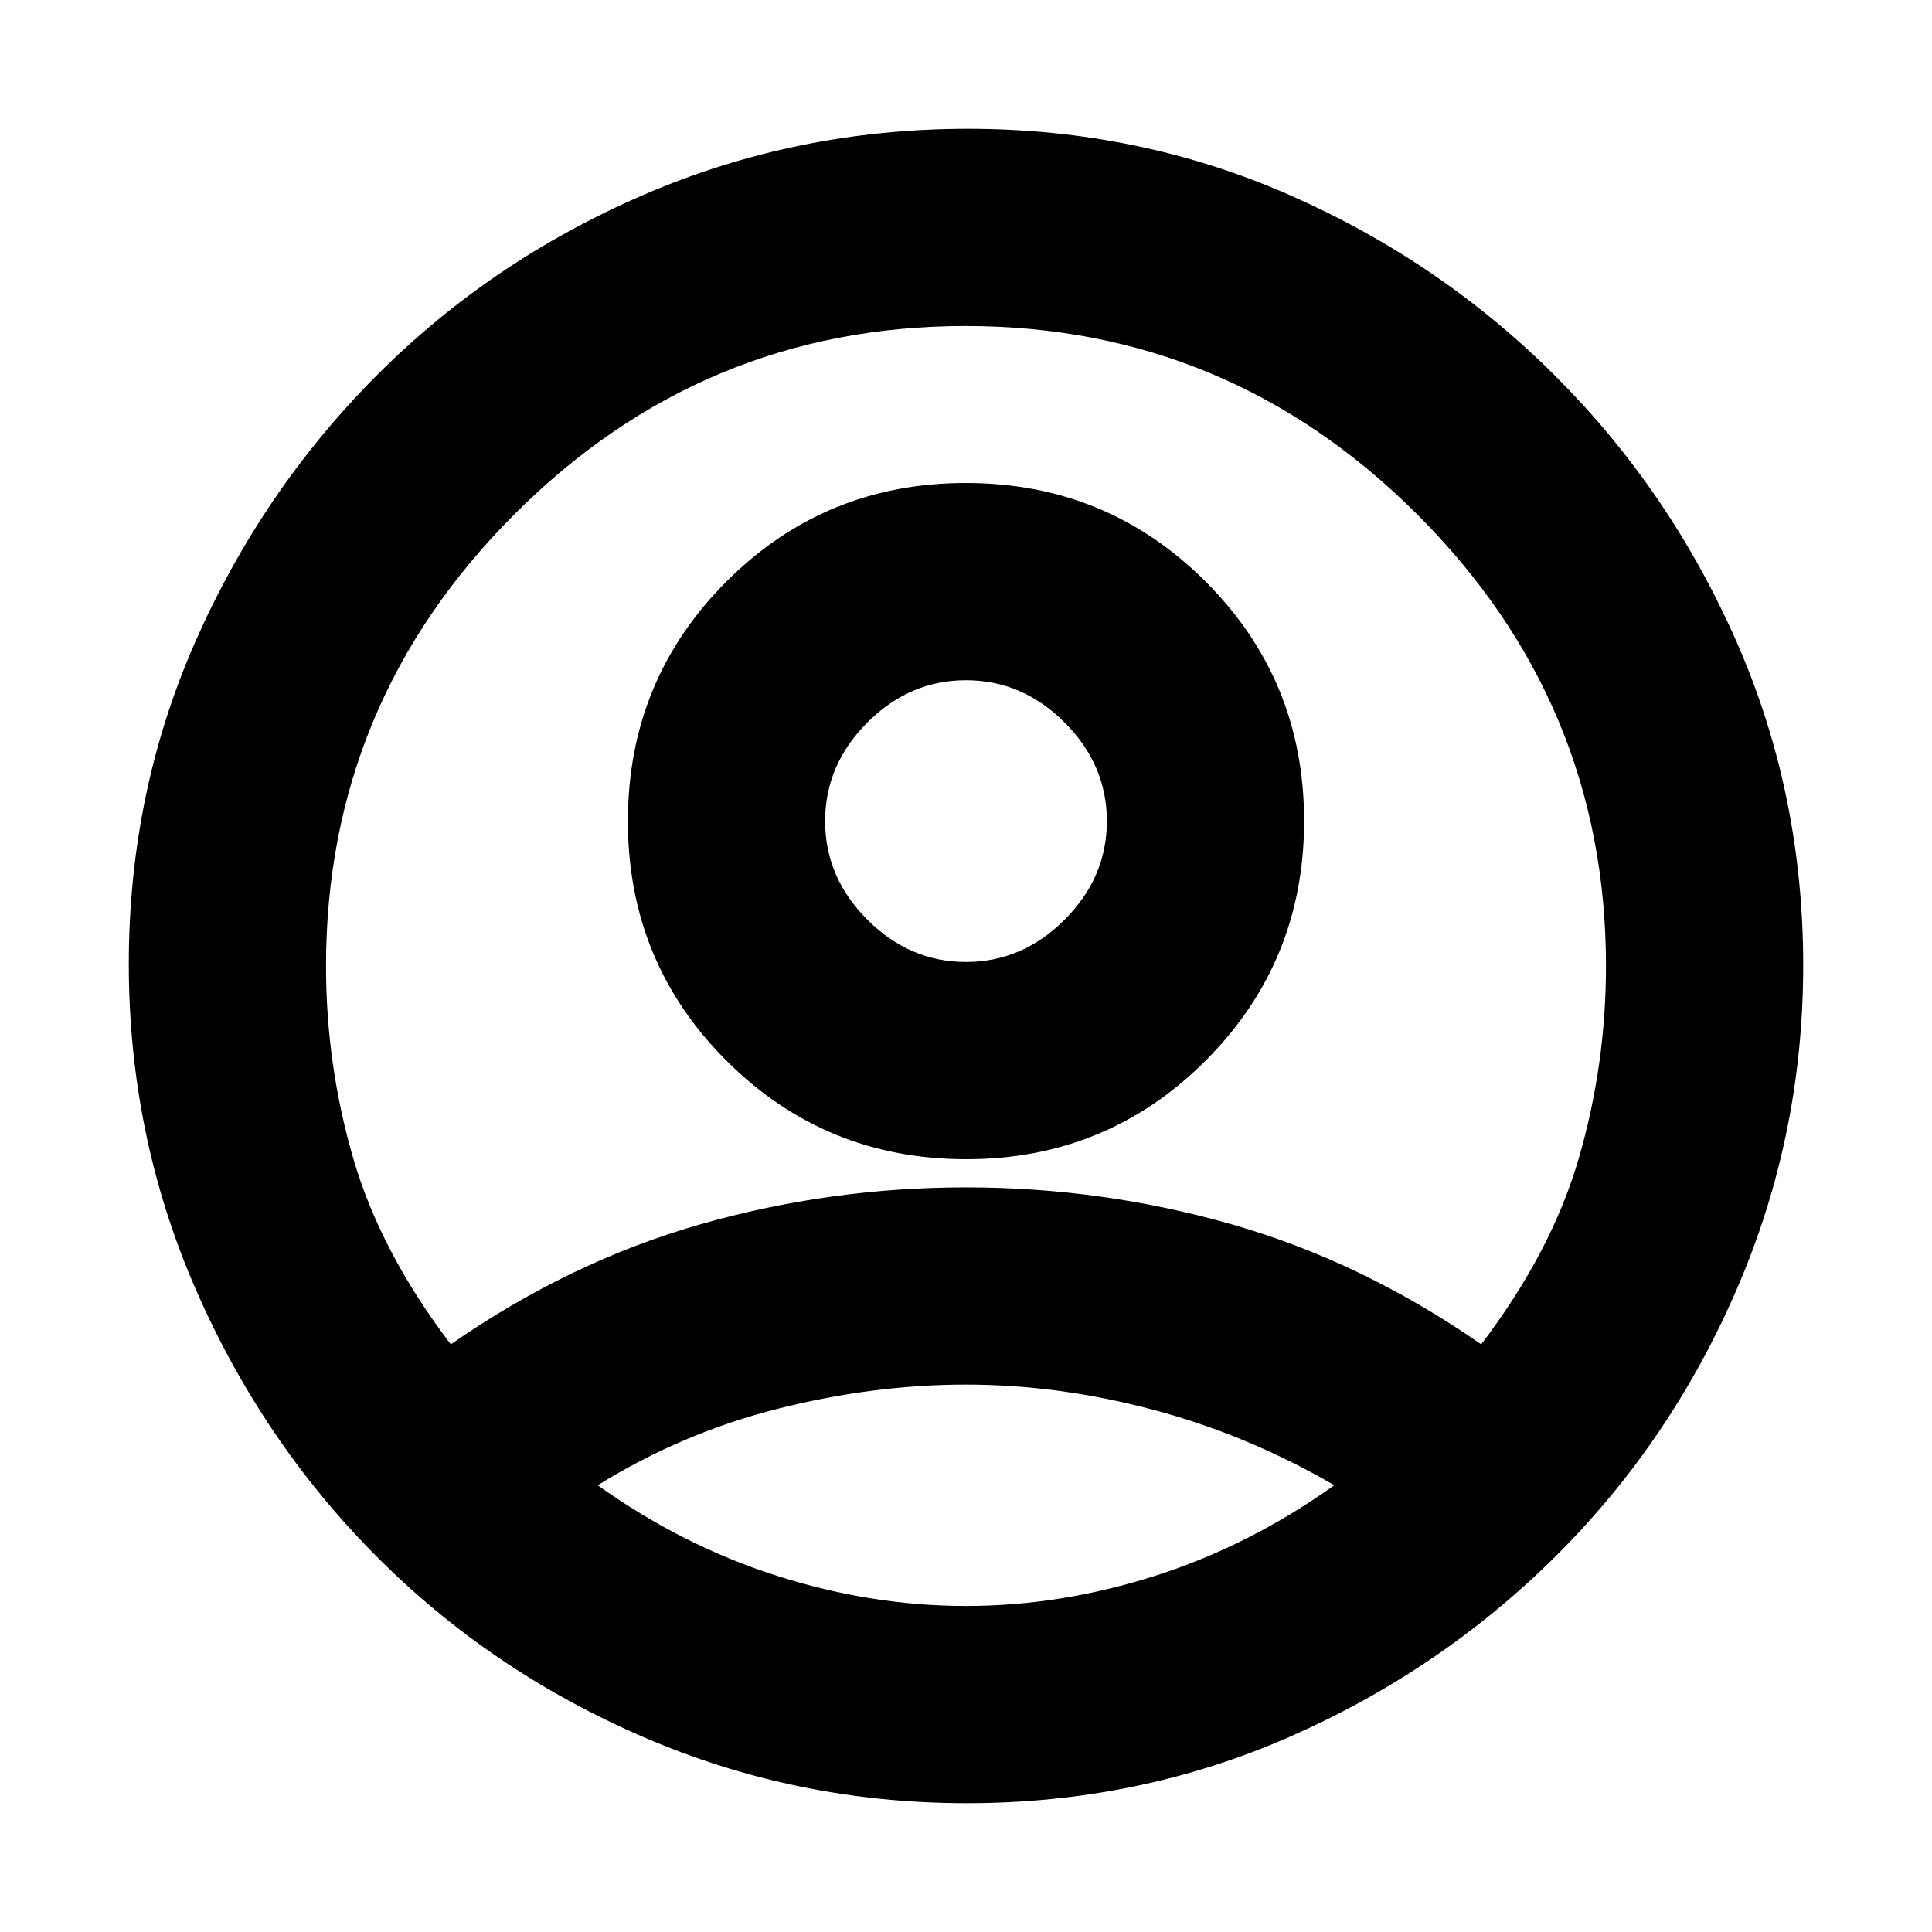<svg xmlns="http://www.w3.org/2000/svg" height="20" viewBox="0 96 960 960" width="20"><path d="M224 764q59-41 123.5-59.5T480 686q68 0 132.5 18.5T736 764q35-46 48.5-92.5T798 576q0-130.675-93.73-224.338Q610.541 258 479.77 258 349 258 255.5 351.662 162 445.325 162 576q0 49 13.5 95.5T224 764Zm256.08-92Q410 672 361 623.08q-49-48.919-49-119Q312 434 360.92 385q48.919-49 119-49Q550 336 599 384.92q49 48.919 49 119Q648 574 599.08 623q-48.919 49-119 49Zm.196 320Q396 992 319.965 959.237q-76.036-32.763-133-90Q130 812 97 736.042q-33-75.959-33-161Q64 490 97 415t89.965-132.237q56.964-57.237 132.958-90T480.958 160Q566 160 641 193t132 90q57 57 90 132.144 33 75.143 33 160.58 0 84.276-32.763 160.311-32.763 76.036-90 133Q716 926 640.856 959q-75.143 33-160.58 33ZM480 894q47 0 94-15t89-45q-43-25-90-37.5T480 784q-46 0-93.5 12T297 834q42 30 89 45t94 15Zm0-320q28 0 49-21t21-49q0-28-21-49t-49-21q-28 0-49 21t-21 49q0 28 21 49t49 21Zm0-70Zm0 330Z"/></svg>